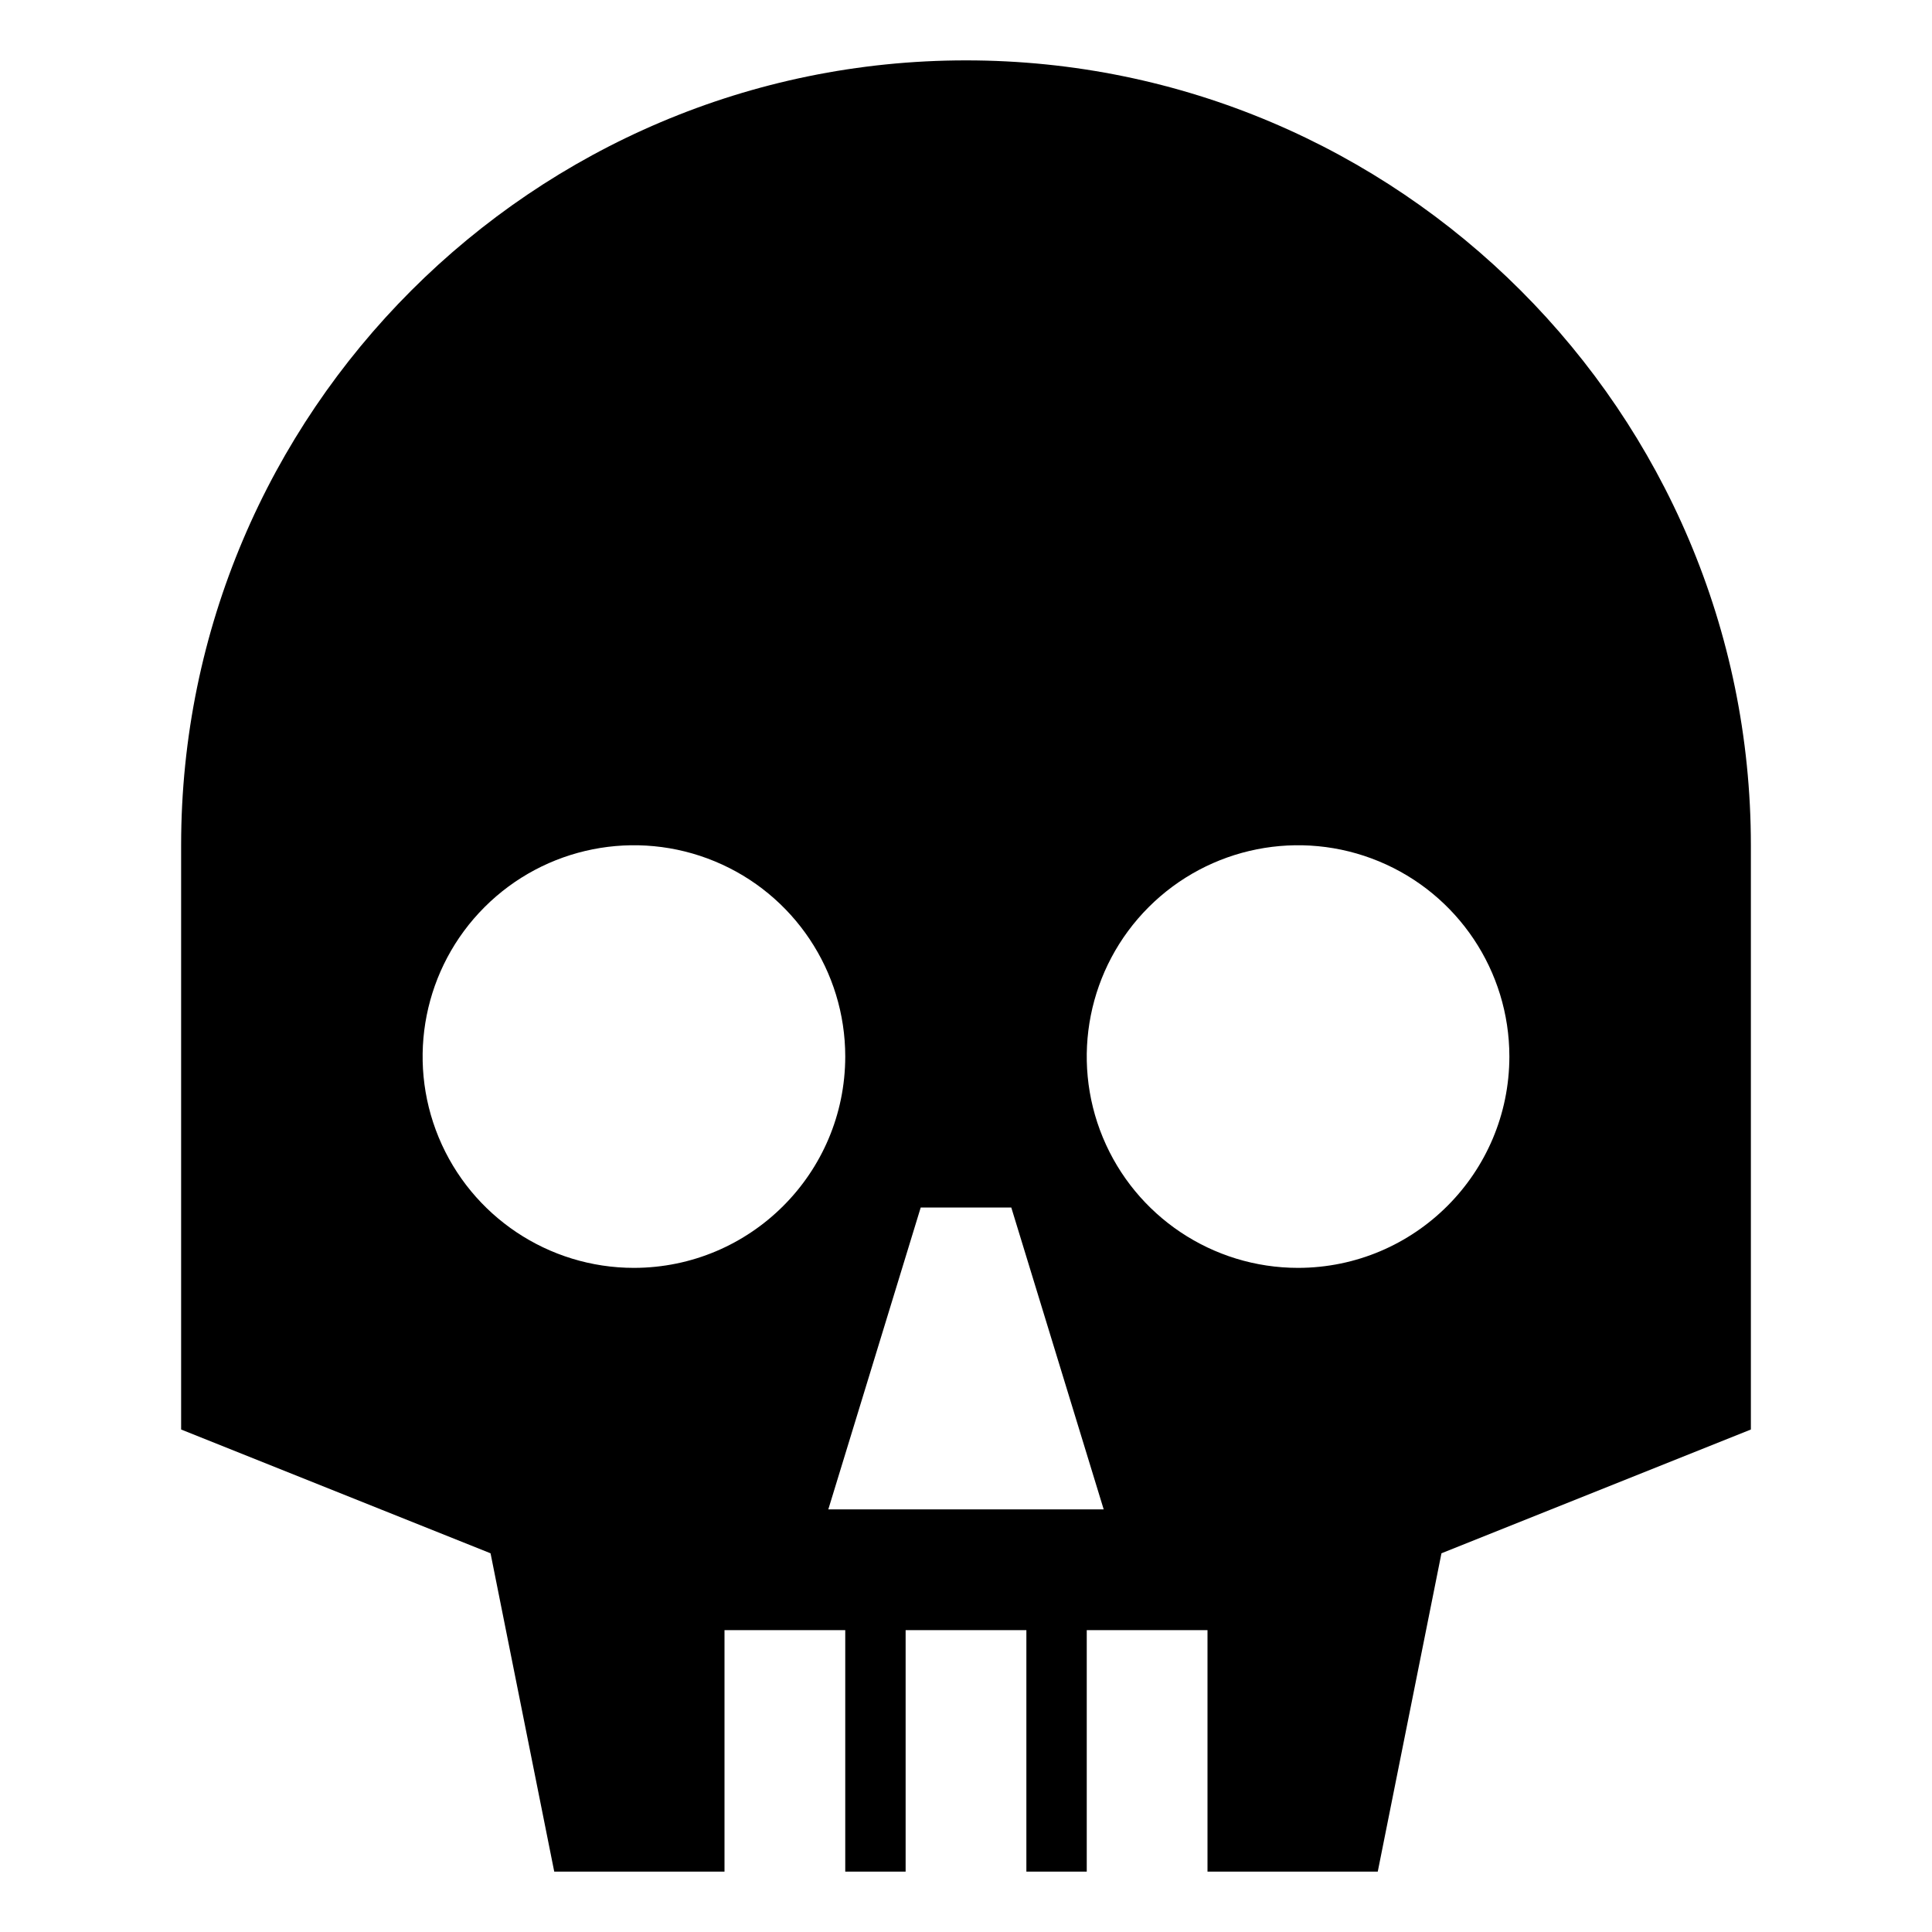 <?xml version="1.0" encoding="UTF-8" standalone="no"?>
<svg
   xmlns:dc="http://purl.org/dc/elements/1.1/"
   xmlns:cc="http://creativecommons.org/ns#"
   xmlns:rdf="http://www.w3.org/1999/02/22-rdf-syntax-ns#"
   xmlns:svg="http://www.w3.org/2000/svg"
   xmlns="http://www.w3.org/2000/svg"
   xmlns:sodipodi="http://sodipodi.sourceforge.net/DTD/sodipodi-0.dtd"
   xmlns:inkscape="http://www.inkscape.org/namespaces/inkscape"
   class="ionicon"
   viewBox="0 0 512 512"
   version="1.1"
   id="svg6"
   sodipodi:docname="skull-sharp.svg"
   inkscape:version="1.0.2 (e86c8708, 2021-01-15)">
  <defs
     id="defs10" />
  <sodipodi:namedview
     pagecolor="#ffffff"
     bordercolor="#666666"
     borderopacity="1"
     objecttolerance="10"
     gridtolerance="10"
     guidetolerance="10"
     inkscape:pageopacity="0"
     inkscape:pageshadow="2"
     inkscape:window-width="689"
     inkscape:window-height="480"
     id="namedview8"
     showgrid="false"
     inkscape:zoom="1.3027344"
     inkscape:cx="256"
     inkscape:cy="256"
     inkscape:window-x="44"
     inkscape:window-y="25"
     inkscape:window-maximized="0"
     inkscape:current-layer="svg6" />
  <title
     id="title2">Skull</title>
  <path
     style="color:#000000;font-style:normal;font-variant:normal;font-weight:normal;font-stretch:normal;font-size:medium;line-height:normal;font-family:sans-serif;font-variant-ligatures:normal;font-variant-position:normal;font-variant-caps:normal;font-variant-numeric:normal;font-variant-alternates:normal;font-variant-east-asian:normal;font-feature-settings:normal;font-variation-settings:normal;text-indent:0;text-align:start;text-decoration:none;text-decoration-line:none;text-decoration-style:solid;text-decoration-color:#000000;letter-spacing:normal;word-spacing:normal;text-transform:none;writing-mode:lr-tb;direction:ltr;text-orientation:mixed;dominant-baseline:auto;baseline-shift:baseline;text-anchor:start;white-space:normal;shape-padding:0;shape-margin:0;inline-size:0;clip-rule:nonzero;display:inline;overflow:visible;visibility:visible;isolation:auto;mix-blend-mode:normal;color-interpolation:sRGB;color-interpolation-filters:linearRGB;solid-color:#000000;solid-opacity:1;vector-effect:none;fill:#000000;fill-opacity:1;fill-rule:nonzero;stroke-width:1;stroke-linecap:butt;stroke-linejoin:miter;stroke-miterlimit:4;stroke-dasharray:none;stroke-dashoffset:0;stroke-opacity:1;color-rendering:auto;image-rendering:auto;shape-rendering:auto;text-rendering:auto;enable-background:accumulate;stop-color:#000000;stop-opacity:1;stroke:none;opacity:1"
     d="M 256,16 C 141.31,16 48,109.31 48,224 v 154.83 l 82,32.81 16.88,84.36 H 192 v -64 h 32 v 64 h 16 v -64 h 32 v 64 h 16 v -64 h 32 v 64 h 45.12 L 382,411.64 464,378.83 V 224 C 464,109.31 370.69,16 256,16 Z m -88,320 c -22.65,0 -43.07,-13.644 -51.737,-34.569 -8.667,-20.925 -3.875,-45.011 12.141,-61.027 16.016,-16.016 40.101,-20.808 61.027,-12.141 C 210.356,236.93 224,257.35 224,280 c -0.033,30.914 -25.086,55.967 -56,56 z m 51.51,64 24.49,-80 h 24 l 24.49,80 z M 344,336 c -22.65,0 -43.07,-13.644 -51.737,-34.569 -8.667,-20.925 -3.875,-45.011 12.141,-61.027 16.016,-16.016 40.101,-20.808 61.027,-12.141 C 386.356,236.93 400,257.35 400,280 c -0.033,30.914 -25.086,55.967 -56,56 z m 104,32 z"
     id="path4" />
</svg>
